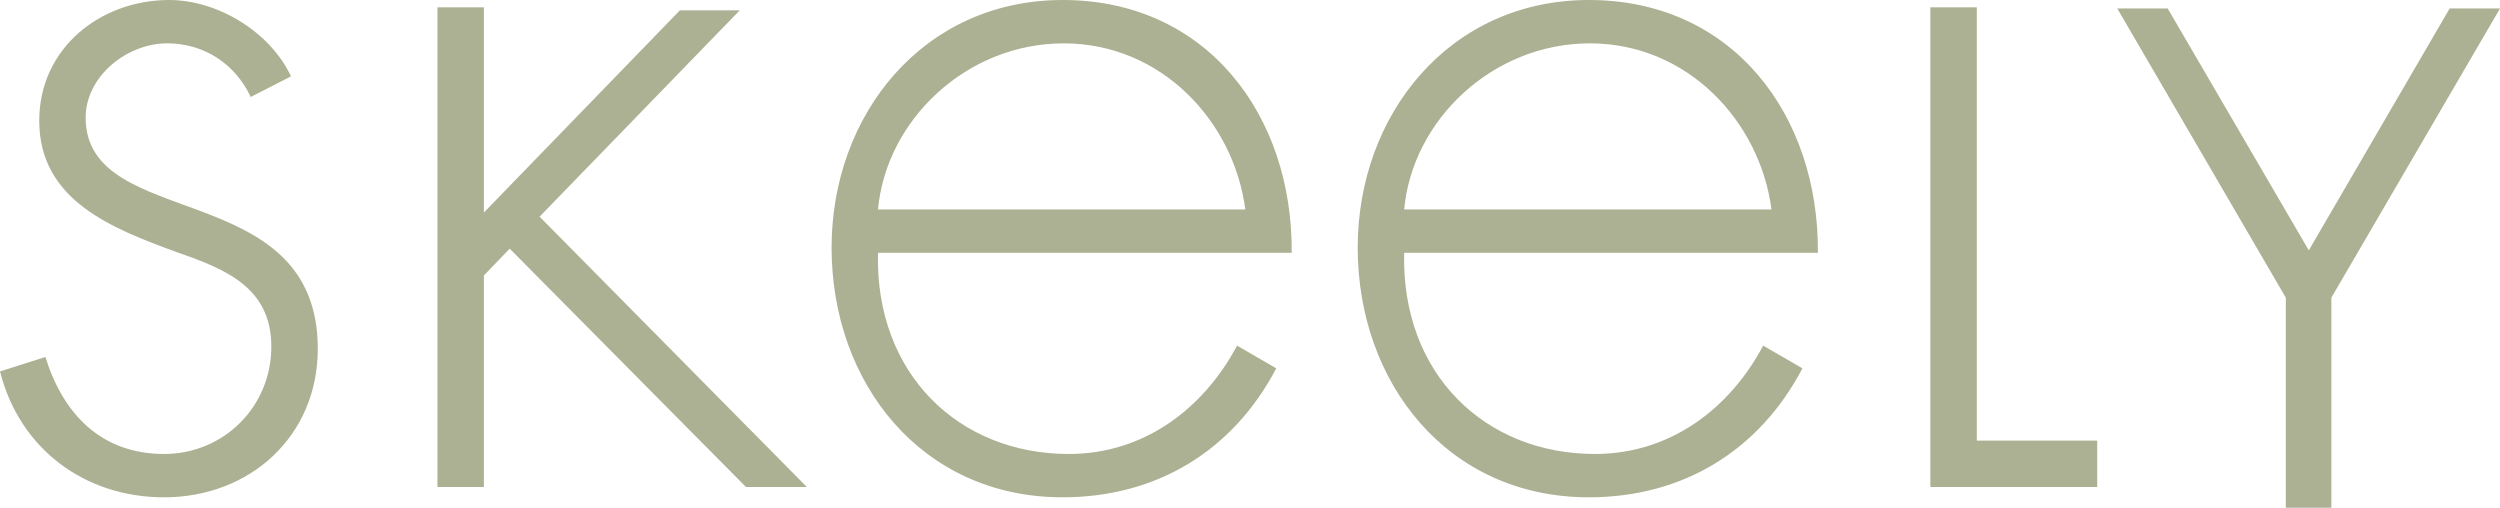 <svg xmlns="http://www.w3.org/2000/svg" width="199.426" height="40.504"><path d="M20 7.737c-1.233-2.634-3.705-4.28-6.668-4.28-3.207 0-6.5 2.634-6.5 5.925 0 9.136 18.518 4.693 18.518 18.436 0 6.997-5.431 11.852-12.262 11.852C6.75 39.67 1.563 35.802 0 29.629l3.622-1.152c1.4 4.526 4.444 7.737 9.466 7.737 4.772 0 8.557-3.788 8.557-8.56 0-4.692-3.62-6.174-7.406-7.49C9.054 18.27 3.13 16.05 3.13 9.629 3.129 3.87 7.984 0 13.497 0c3.87 0 8.068 2.553 9.714 6.091zm50.037 12.427c-.245 9.63 6.422 16.05 15.225 16.05 5.929 0 10.701-3.54 13.419-8.643l3.127 1.811c-3.457 6.585-9.55 10.288-17.04 10.288-11.275 0-18.432-9.136-18.432-19.918C66.336 9.135 73.658 0 84.768 0c11.524 0 18.356 9.218 18.272 20.164H70.037m29.302-3.456c-.907-6.996-6.667-13.25-14.486-13.25-7.735 0-14.157 6.089-14.816 13.25zm12.672 3.456c-.245 9.63 6.418 16.05 15.225 16.05 5.928 0 10.7-3.54 13.414-8.643l3.131 1.811c-3.46 6.585-9.549 10.288-17.039 10.288-11.275 0-18.436-9.136-18.436-19.918C108.306 9.135 115.632 0 126.742 0c11.524 0 18.356 9.218 18.272 20.164H112.01m29.301-3.456c-.906-6.996-6.666-13.25-14.485-13.25-7.74 0-14.158 6.089-14.816 13.25zM157.69.587h-3.705v38.26h13.311v-3.7h-9.606zm24.651 39.917h3.632V23.746L199.426.677h-4.015L184.174 19.97 172.918.677h-4.022l13.445 23.07zM43.043 17.284L59.011.823h-4.773L38.6 16.955V.587h-3.705v38.26H38.6V21.974l2.059-2.14 18.846 19.013h4.856z" fill="#abb192"/></svg>